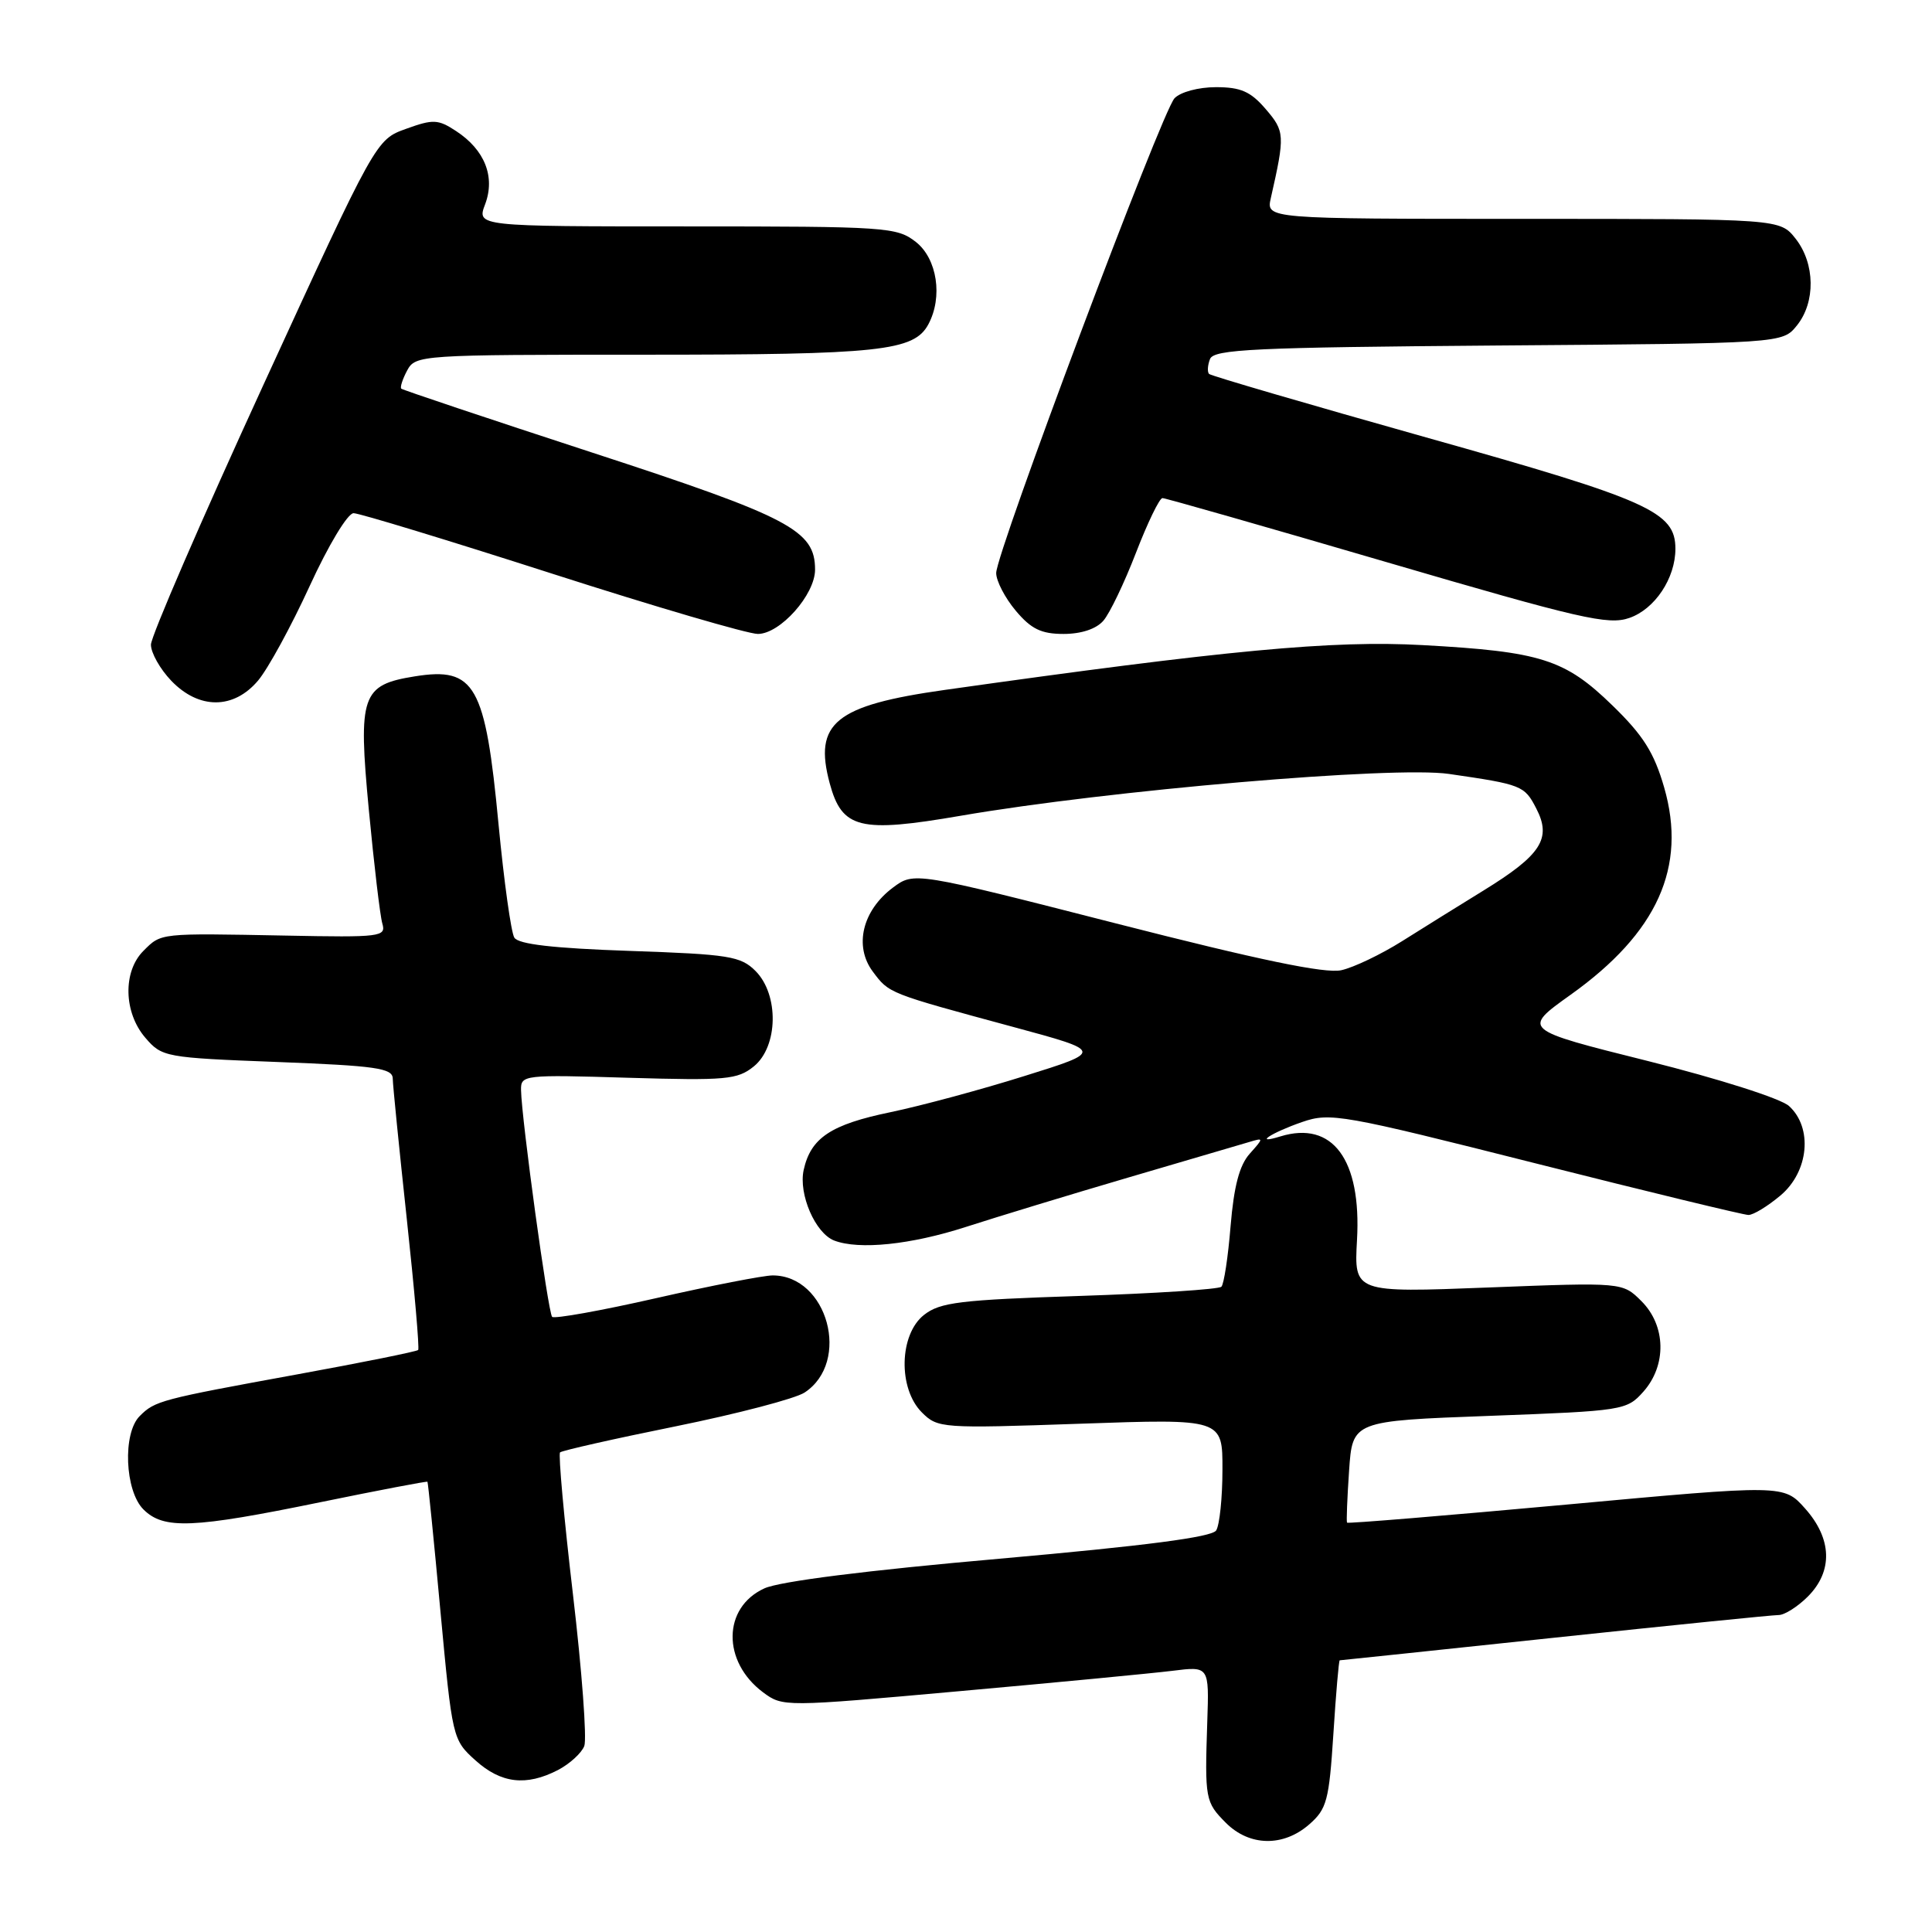 <?xml version="1.0" encoding="UTF-8" standalone="no"?>
<!DOCTYPE svg PUBLIC "-//W3C//DTD SVG 1.1//EN" "http://www.w3.org/Graphics/SVG/1.1/DTD/svg11.dtd" >
<svg xmlns="http://www.w3.org/2000/svg" xmlns:xlink="http://www.w3.org/1999/xlink" version="1.1" viewBox="0 0 256 256">
 <g >
 <path fill="currentColor"
d=" M 173.47 241.75 C 175.81 239.71 176.11 238.59 176.68 229.75 C 177.02 224.39 177.40 220.00 177.52 220.00 C 177.64 220.00 190.45 218.65 206.00 217.00 C 221.55 215.35 234.90 214.00 235.68 214.00 C 236.46 214.00 238.20 212.90 239.55 211.55 C 242.90 208.19 242.76 203.89 239.18 199.88 C 236.36 196.72 236.36 196.72 207.52 199.37 C 191.66 200.82 178.60 201.90 178.49 201.76 C 178.39 201.62 178.51 198.53 178.76 194.89 C 179.21 188.28 179.21 188.28 197.36 187.61 C 215.10 186.95 215.55 186.88 217.75 184.41 C 220.86 180.92 220.76 175.66 217.50 172.41 C 215.00 169.91 215.00 169.91 197.21 170.60 C 179.42 171.29 179.42 171.29 179.81 164.30 C 180.41 153.65 176.58 148.46 169.66 150.58 C 165.99 151.71 168.42 150.10 172.55 148.67 C 176.25 147.39 177.83 147.67 203.47 154.15 C 218.34 157.91 231.03 160.98 231.67 160.99 C 232.32 161.00 234.23 159.83 235.92 158.41 C 239.68 155.25 240.23 149.43 237.05 146.55 C 235.96 145.56 227.80 142.96 218.39 140.60 C 201.66 136.42 201.66 136.42 208.13 131.80 C 219.62 123.60 223.55 114.88 220.51 104.34 C 219.18 99.73 217.74 97.44 213.66 93.48 C 207.36 87.35 204.19 86.34 188.50 85.48 C 176.58 84.82 162.61 86.13 125.17 91.42 C 110.66 93.47 107.79 95.80 109.94 103.79 C 111.57 109.82 113.90 110.40 127.31 108.09 C 146.88 104.72 184.69 101.48 192.00 102.55 C 201.65 103.95 202.00 104.09 203.56 107.12 C 205.63 111.11 204.23 113.28 196.57 118.00 C 193.44 119.92 188.60 122.94 185.80 124.70 C 183.00 126.46 179.37 128.20 177.72 128.56 C 175.59 129.03 166.84 127.21 147.92 122.37 C 121.13 115.52 121.13 115.52 118.32 117.61 C 114.27 120.64 113.13 125.36 115.65 128.74 C 117.83 131.65 117.61 131.57 134.35 136.10 C 146.21 139.31 146.21 139.31 135.74 142.58 C 129.98 144.39 122.02 146.53 118.04 147.36 C 110.09 149.00 107.43 150.77 106.49 155.03 C 105.79 158.24 108.03 163.41 110.54 164.38 C 113.84 165.64 120.70 164.93 128.00 162.57 C 132.12 161.24 141.80 158.29 149.50 156.03 C 157.20 153.77 164.40 151.65 165.50 151.33 C 167.47 150.74 167.48 150.76 165.59 152.88 C 164.23 154.40 163.50 157.18 163.06 162.45 C 162.73 166.53 162.18 170.16 161.84 170.50 C 161.49 170.84 153.04 171.39 143.04 171.72 C 127.21 172.24 124.56 172.56 122.44 174.23 C 119.14 176.82 118.98 183.98 122.15 187.15 C 124.25 189.25 124.76 189.29 143.15 188.65 C 162.00 187.99 162.00 187.99 161.98 194.75 C 161.98 198.46 161.60 202.08 161.15 202.79 C 160.59 203.68 151.82 204.82 132.42 206.54 C 114.86 208.08 103.30 209.54 101.28 210.47 C 95.74 213.00 95.66 220.18 101.12 224.25 C 103.72 226.18 103.92 226.18 127.12 224.09 C 139.98 222.94 152.69 221.72 155.36 221.39 C 160.22 220.78 160.22 220.78 159.97 228.14 C 159.63 238.39 159.70 238.79 162.45 241.55 C 165.57 244.66 170.04 244.74 173.47 241.75 Z  M 73.93 234.54 C 75.48 233.73 77.05 232.30 77.42 231.36 C 77.78 230.41 77.11 221.37 75.92 211.27 C 74.73 201.17 73.97 192.70 74.21 192.45 C 74.46 192.21 81.35 190.65 89.51 189.00 C 97.68 187.34 105.38 185.33 106.61 184.52 C 112.79 180.47 109.67 169.00 102.38 169.00 C 101.19 169.00 94.25 170.35 86.95 172.01 C 79.66 173.67 73.45 174.78 73.16 174.49 C 72.63 173.96 69.11 148.31 69.04 144.44 C 69.00 142.43 69.38 142.39 83.25 142.81 C 96.22 143.19 97.71 143.06 99.89 141.30 C 103.12 138.67 103.24 131.80 100.11 128.66 C 98.15 126.70 96.61 126.45 83.44 126.00 C 73.29 125.65 68.69 125.12 68.15 124.24 C 67.72 123.54 66.78 116.79 66.06 109.24 C 64.31 90.74 62.95 88.34 54.97 89.62 C 47.90 90.75 47.44 92.11 48.87 107.29 C 49.56 114.55 50.36 121.34 50.66 122.37 C 51.18 124.13 50.48 124.22 37.85 123.97 C 21.03 123.65 21.39 123.61 19.00 126.00 C 16.26 128.74 16.38 134.17 19.26 137.51 C 21.46 140.07 21.87 140.15 36.76 140.72 C 49.79 141.22 52.01 141.54 52.04 142.90 C 52.05 143.78 52.89 152.15 53.90 161.50 C 54.91 170.85 55.59 178.67 55.41 178.88 C 55.23 179.08 48.00 180.54 39.34 182.12 C 21.26 185.42 20.53 185.61 18.51 187.64 C 16.23 189.91 16.54 197.54 19.00 200.00 C 21.68 202.68 25.51 202.53 42.50 199.04 C 50.20 197.46 56.56 196.25 56.64 196.34 C 56.72 196.43 57.50 204.15 58.36 213.50 C 59.93 230.35 59.97 230.53 62.99 233.25 C 66.39 236.32 69.72 236.71 73.93 234.54 Z  M 34.21 90.16 C 35.52 88.60 38.59 82.98 41.03 77.66 C 43.52 72.23 46.07 68.00 46.85 68.00 C 47.61 68.00 59.43 71.60 73.12 76.00 C 86.81 80.40 99.10 84.00 100.42 84.00 C 103.37 84.00 108.00 78.80 108.00 75.48 C 108.00 70.27 104.69 68.53 78.50 59.98 C 64.75 55.49 53.35 51.67 53.17 51.50 C 52.99 51.32 53.34 50.23 53.95 49.09 C 55.05 47.04 55.68 47.00 85.39 47.00 C 116.63 47.00 121.12 46.52 123.02 42.96 C 124.95 39.35 124.18 34.29 121.37 32.07 C 118.84 30.09 117.54 30.00 90.95 30.00 C 63.17 30.00 63.17 30.00 64.28 27.07 C 65.65 23.43 64.24 19.86 60.44 17.37 C 58.05 15.80 57.40 15.77 53.81 17.07 C 49.82 18.50 49.82 18.50 34.91 50.98 C 26.71 68.84 20.00 84.34 20.00 85.42 C 20.00 86.51 21.21 88.65 22.69 90.20 C 26.36 94.03 30.97 94.02 34.21 90.16 Z  M 146.20 82.25 C 147.04 81.29 148.98 77.24 150.52 73.25 C 152.06 69.26 153.64 66.00 154.03 66.00 C 154.42 66.00 167.79 69.82 183.74 74.49 C 209.39 82.00 213.11 82.86 215.90 81.88 C 219.28 80.71 222.00 76.62 222.00 72.72 C 222.00 67.81 218.54 66.26 188.97 57.96 C 173.41 53.58 160.46 49.80 160.21 49.55 C 159.96 49.29 160.01 48.41 160.33 47.58 C 160.83 46.28 166.10 46.03 198.54 45.78 C 236.18 45.50 236.18 45.50 238.09 43.14 C 240.59 40.05 240.52 34.93 237.93 31.63 C 235.85 29.00 235.85 29.00 201.81 29.00 C 167.77 29.00 167.77 29.00 168.39 26.25 C 170.28 17.90 170.25 17.41 167.71 14.45 C 165.71 12.12 164.40 11.55 161.12 11.55 C 158.81 11.55 156.42 12.19 155.63 13.02 C 153.94 14.81 132.00 73.21 132.00 75.93 C 132.00 76.98 133.17 79.23 134.59 80.92 C 136.63 83.35 137.97 84.00 140.93 84.00 C 143.27 84.00 145.26 83.34 146.20 82.25 Z "/>
</g>
</svg>